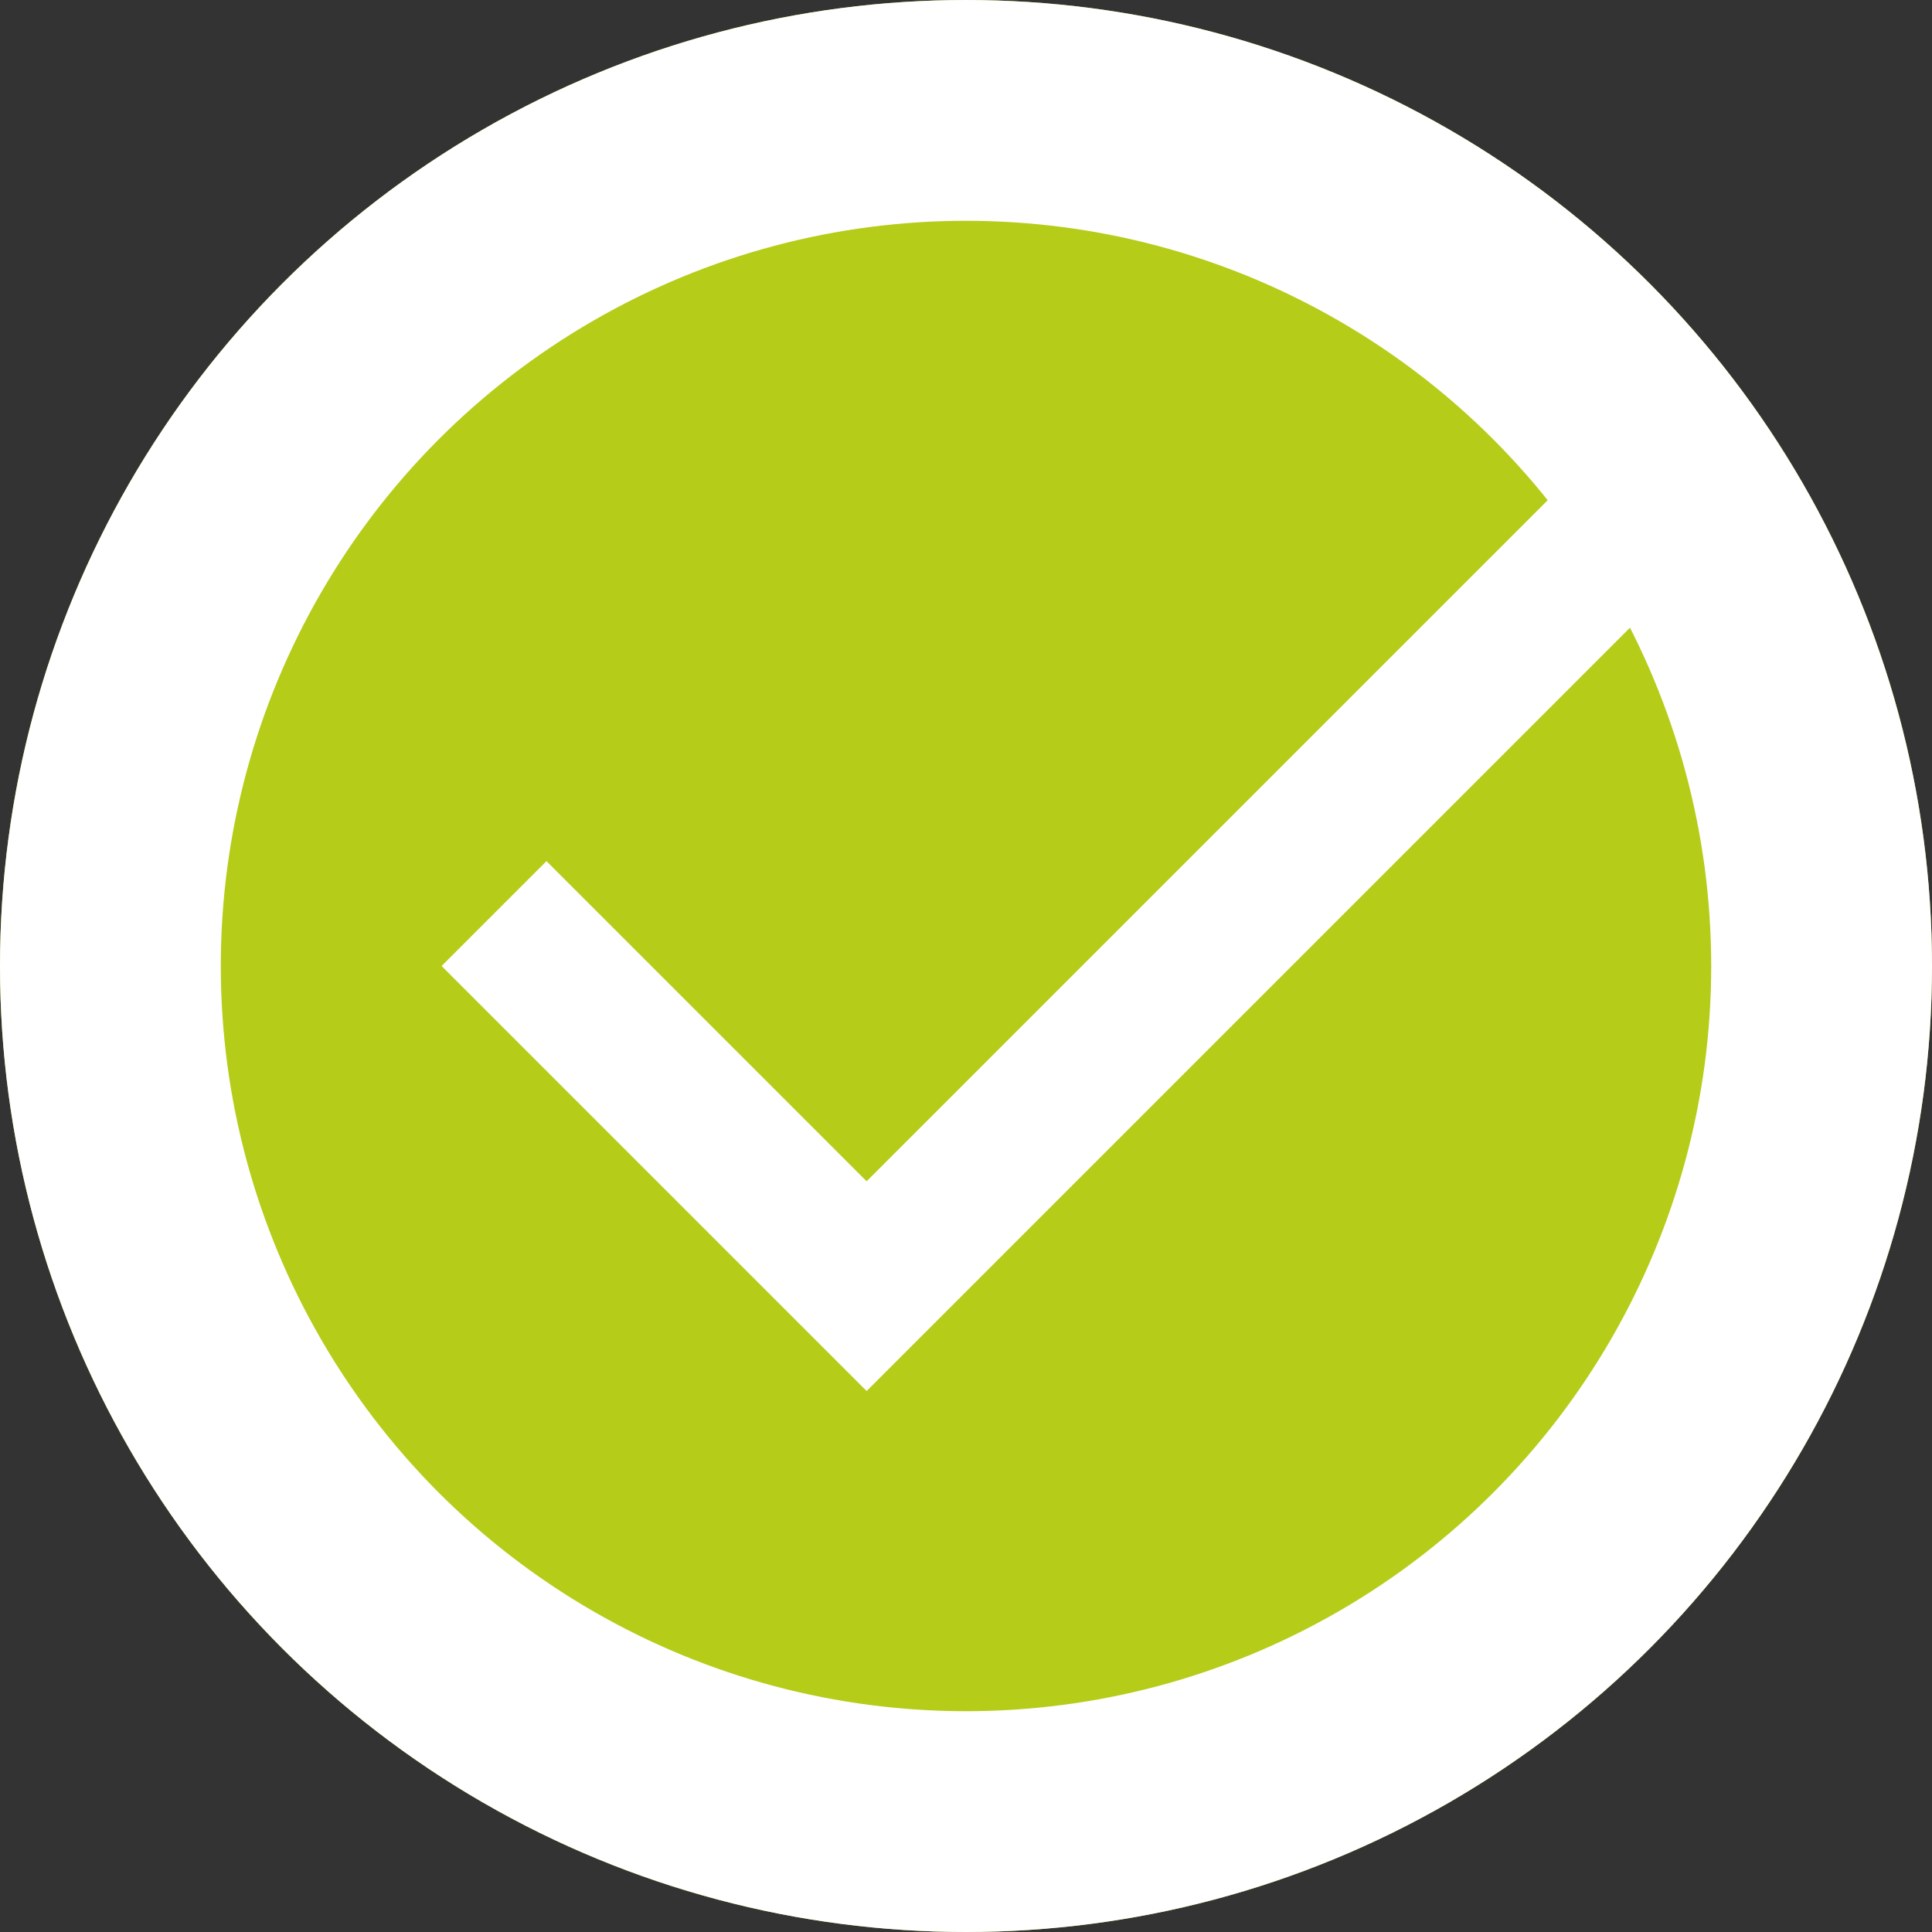 <?xml version="1.0" encoding="utf-8"?>
<!-- Generator: Adobe Illustrator 25.0.1, SVG Export Plug-In . SVG Version: 6.00 Build 0)  -->
<svg version="1.1" id="Camada_1" xmlns="http://www.w3.org/2000/svg" xmlns:xlink="http://www.w3.org/1999/xlink" x="0px" y="0px"
	 viewBox="0 0 35 35" style="enable-background:new 0 0 35 35;" xml:space="preserve">
<rect x="0" y="0" width="35" height="35" fill="#333333" stroke="none"/>
<style type="text/css">
	.st0{fill:#B5CC18;}
	.st1{fill:none;stroke:#FFFFFF;stroke-width:4;}
	.st2{fill:#FFFFFF;}
</style>
<g id="Grupo_2293" transform="translate(-65 -281)">
	<g id="Elipse_319" transform="translate(65 281)">
		<circle class="st0" cx="17.5" cy="17.5" r="17.5"/>
		<circle class="st1" cx="17.5" cy="17.5" r="15.5"/>
	</g>
	<path id="Icon_material-done" class="st2" d="M80.7,302.4l-5.8-5.8l-1.9,1.9l7.7,7.7l16.6-16.6l-1.9-1.9L80.7,302.4z"/>
</g>
</svg>
